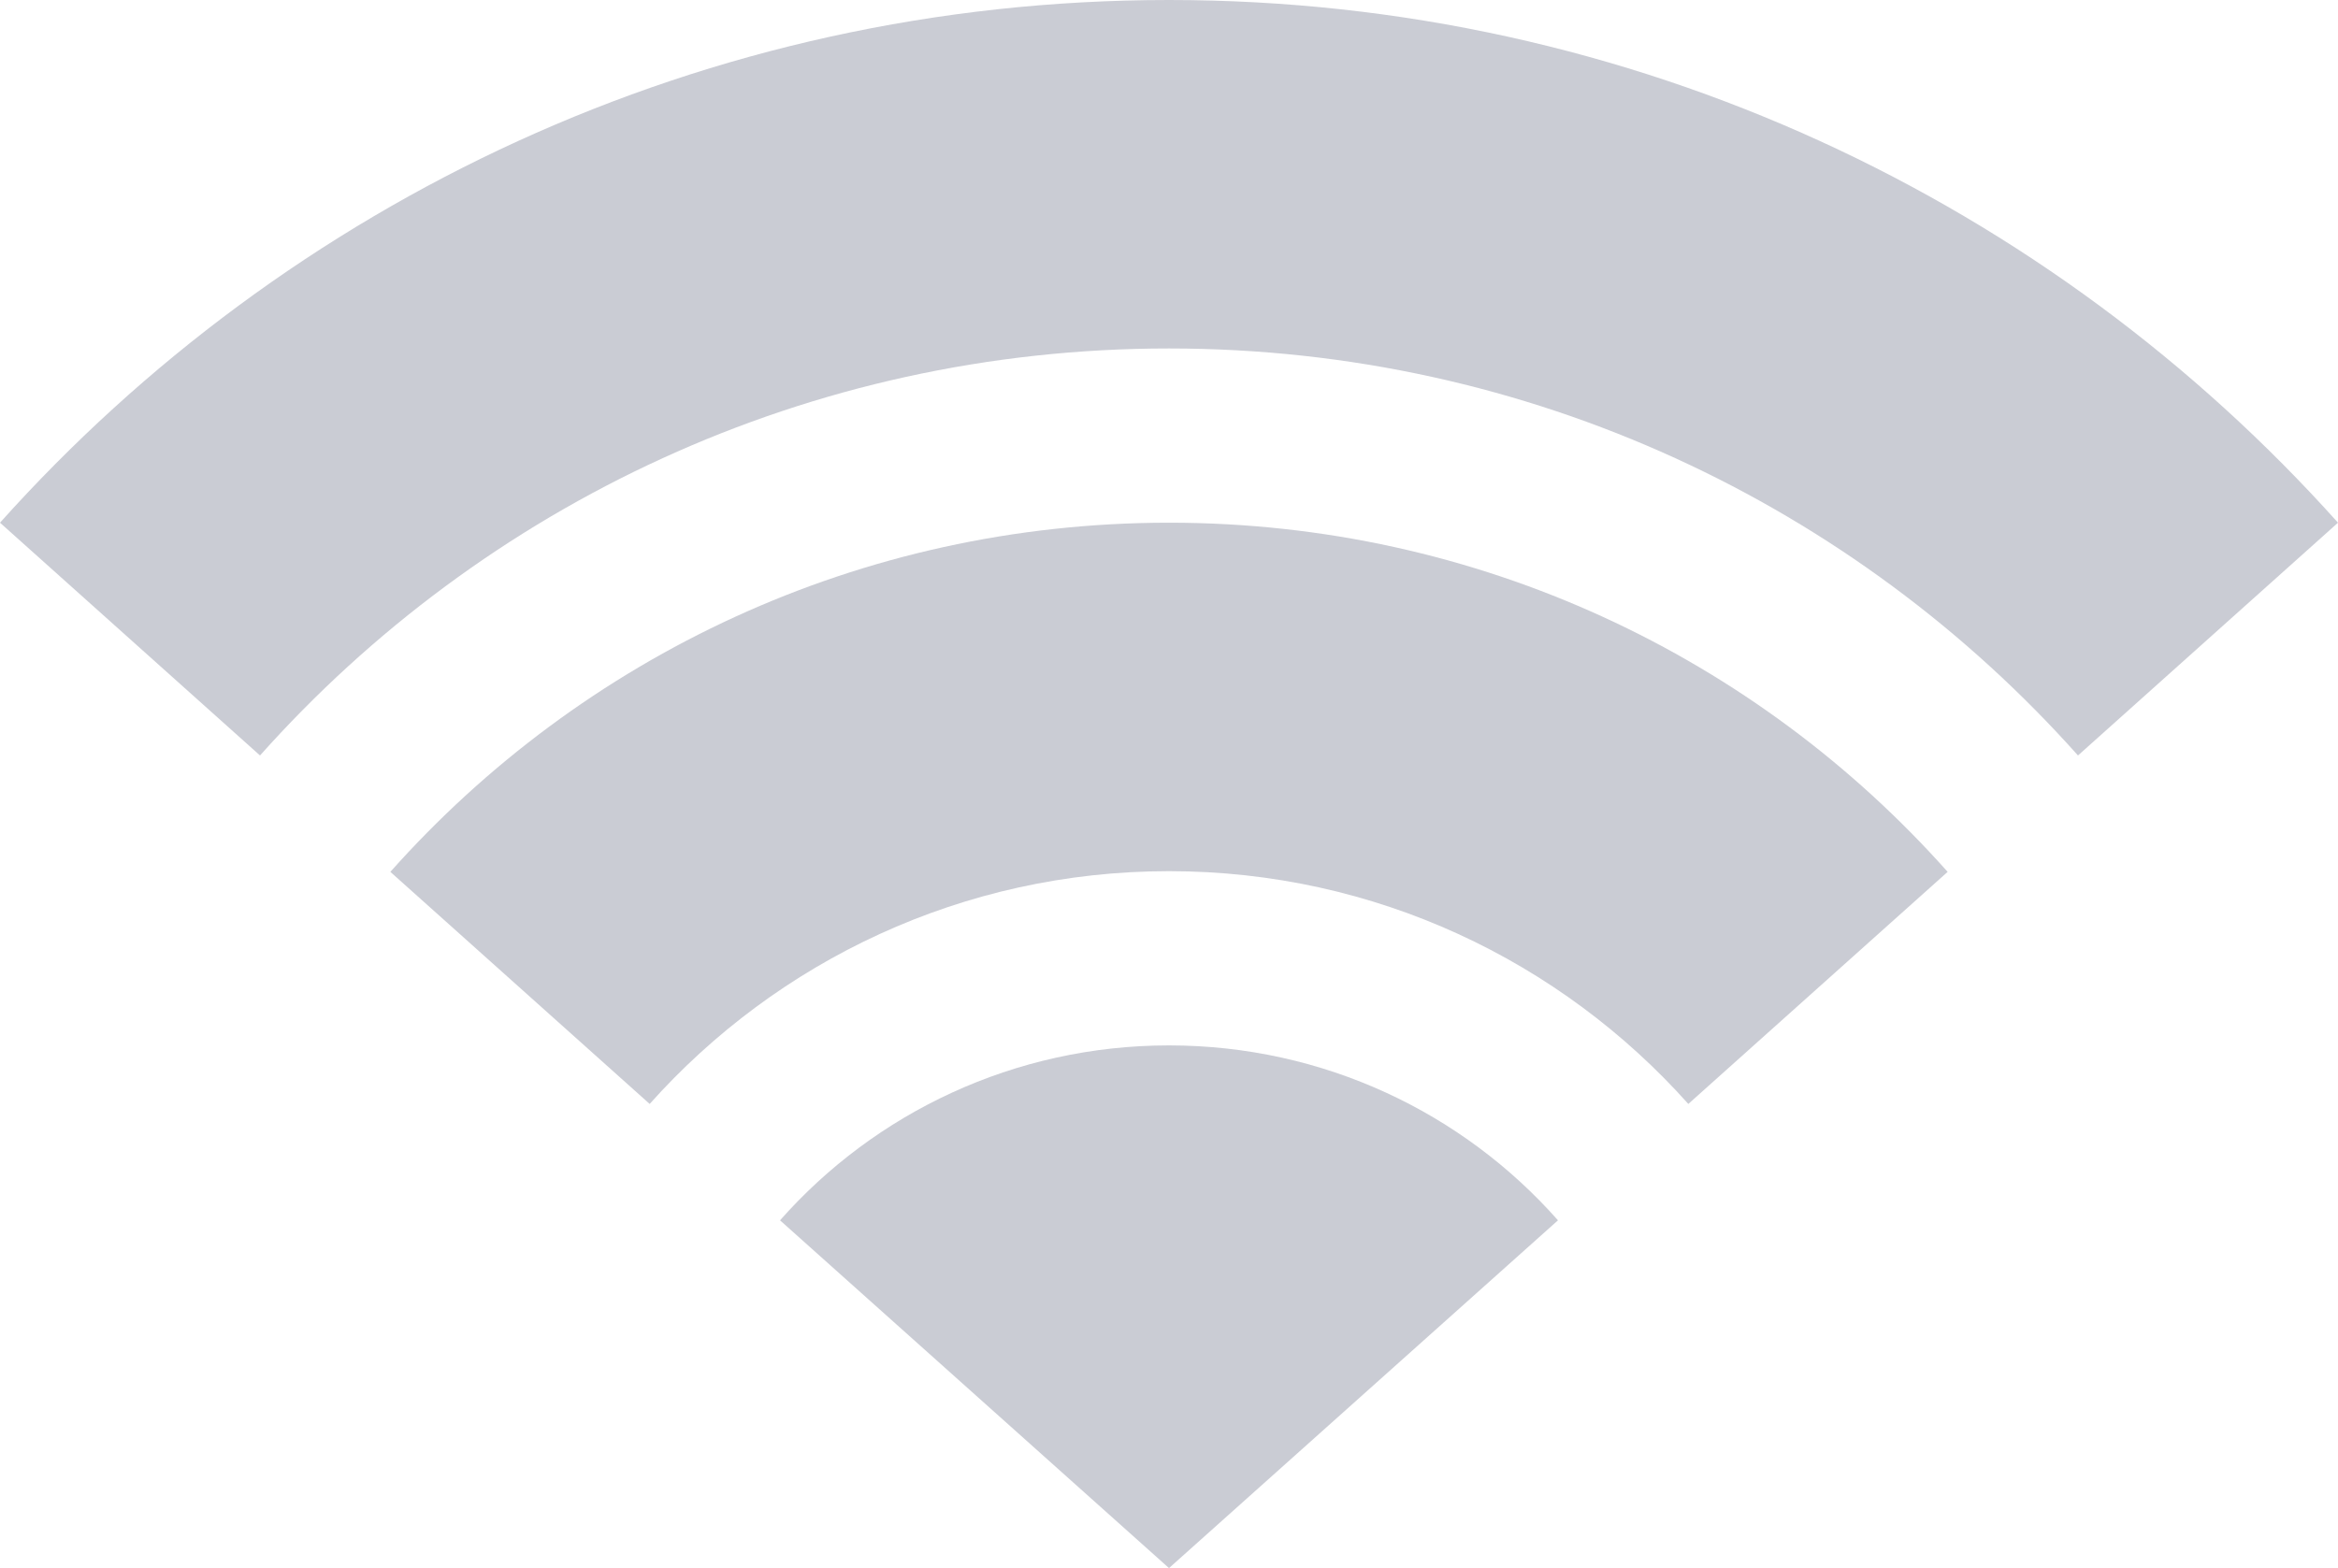 <?xml version="1.0" encoding="UTF-8"?>
<svg id="Layer_1" data-name="Layer 1" xmlns="http://www.w3.org/2000/svg" viewBox="0 0 33.54 22.5">
  <defs>
    <style>
      .cls-1 {
        fill: #caccd4;
        stroke-width: 0px;
      }
    </style>
  </defs>
  <path class="cls-1" d="M22.35,17.51l-5.58,4.99-5.58-4.99c1.36-1.54,3.36-2.51,5.58-2.51s4.22.97,5.58,2.51Z"/>
  <path class="cls-1" d="M27.94,12.51l-3.72,3.33c-1.83-2.05-4.49-3.34-7.45-3.34s-5.62,1.29-7.45,3.34l-3.72-3.33c2.74-3.08,6.73-5.01,11.17-5.01s8.43,1.93,11.17,5.01Z"/>
  <path class="cls-1" d="M33.54,7.5l-3.73,3.34c-3.2-3.59-7.86-5.84-13.04-5.84S6.93,7.25,3.73,10.84L0,7.5C4.12,2.9,10.1,0,16.77,0s12.65,2.9,16.77,7.5Z"/>
</svg>